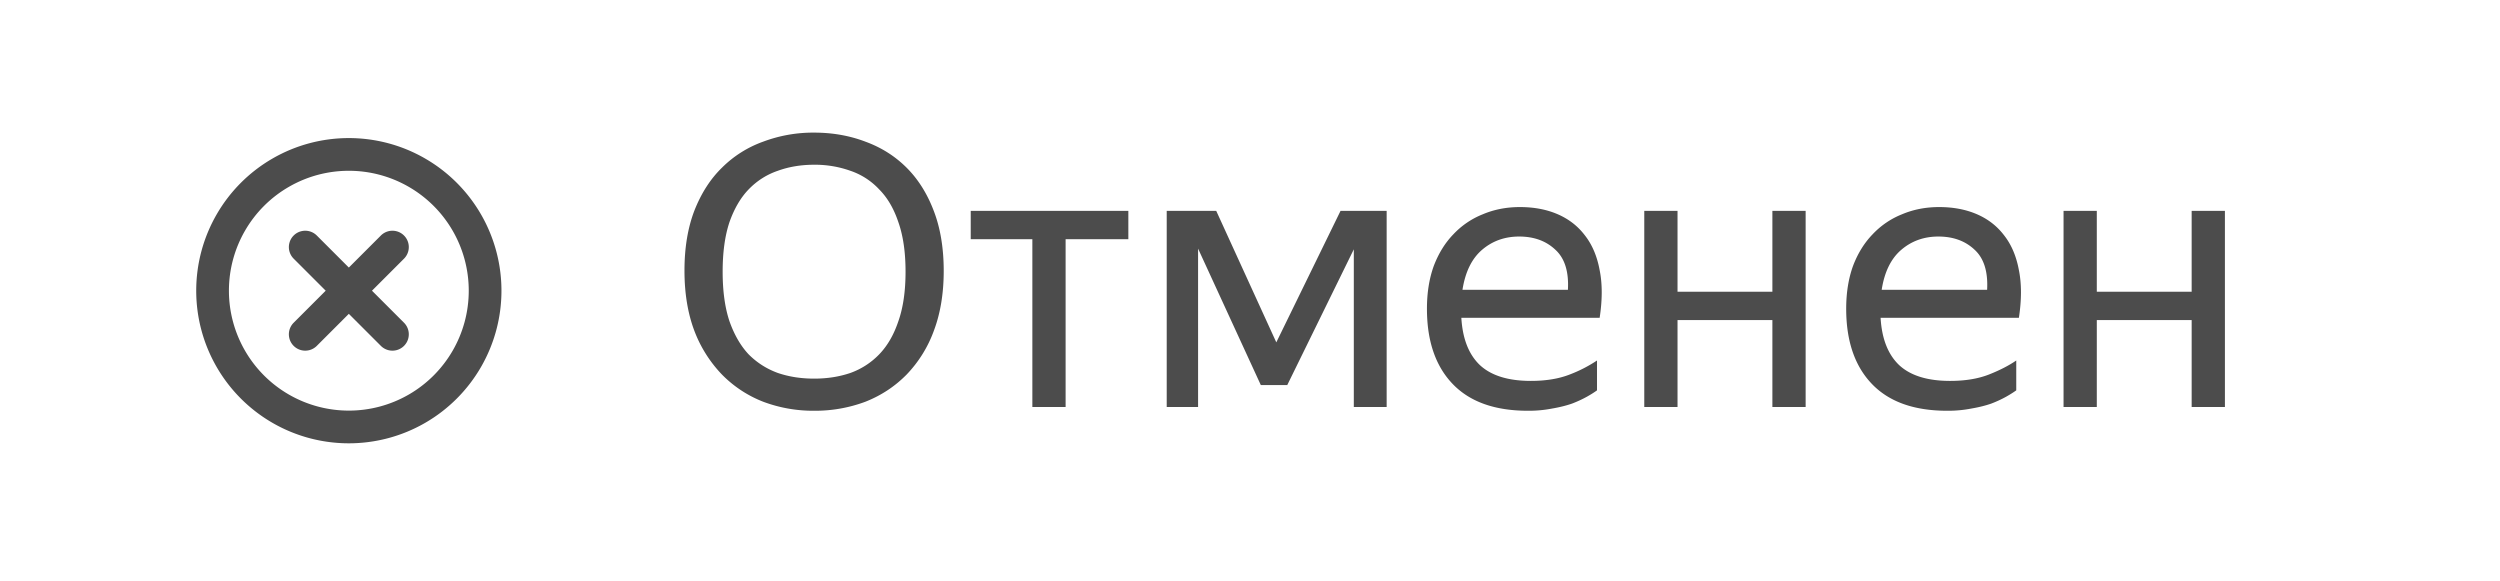 <svg xmlns="http://www.w3.org/2000/svg" width="86" height="20" fill="none" viewBox="0 0 86 20">
    <g clip-path="url(#clip0_3479_35394)">
        <path fill="#000" fill-opacity=".7" fill-rule="evenodd" d="M16.125 10a4.125 4.125 0 1 1-8.25 0 4.125 4.125 0 0 1 8.25 0Zm1.125 0a5.25 5.25 0 1 1-10.5 0 5.25 5.25 0 0 1 10.5 0Zm-6.352-1.898a.562.562 0 1 0-.796.796L11.204 10l-1.102 1.102a.562.562 0 1 0 .796.796L12 10.796l1.102 1.102a.562.562 0 1 0 .796-.796L12.796 10l1.102-1.102a.562.562 0 1 0-.796-.796L12 9.204l-1.102-1.102Z" clip-rule="evenodd"/>
    </g>
    <path fill="#000" fill-opacity=".7" d="M28.005 14.13a4.888 4.888 0 0 1-1.755-.312 4.047 4.047 0 0 1-1.417-.936 4.433 4.433 0 0 1-.949-1.508c-.225-.598-.338-1.287-.338-2.067 0-.78.113-1.465.338-2.054.234-.598.55-1.092.949-1.482a3.838 3.838 0 0 1 1.417-.897 4.888 4.888 0 0 1 1.755-.312c.633 0 1.222.104 1.768.312.546.2 1.018.498 1.417.897s.71.897.936 1.495c.225.59.338 1.274.338 2.054 0 .771-.113 1.456-.338 2.054a4.279 4.279 0 0 1-.936 1.508c-.399.407-.871.72-1.417.936a4.925 4.925 0 0 1-1.768.312Zm0-1.105c.45 0 .867-.065 1.248-.195a2.59 2.59 0 0 0 .988-.637c.286-.295.507-.676.663-1.144.165-.468.247-1.036.247-1.703s-.082-1.235-.247-1.703c-.156-.468-.377-.845-.663-1.131a2.402 2.402 0 0 0-.988-.637 3.626 3.626 0 0 0-1.248-.208c-.45 0-.867.07-1.248.208-.381.13-.715.342-1.001.637-.277.286-.498.663-.663 1.131-.156.468-.234 1.036-.234 1.703s.078 1.235.234 1.703c.165.468.386.85.663 1.144.286.286.62.498 1.001.637.381.13.797.195 1.248.195Zm8.652-4.797V14h-1.144V8.228h-2.12v-.975h5.422v.975h-2.158Zm9.913.351-2.288 4.667h-.91l-2.158-4.693V14h-1.079V7.253h1.703l2.067 4.524 2.21-4.524h1.586V14h-1.13V8.579Zm8.367 4.849c-.095.07-.212.143-.351.221a4.062 4.062 0 0 1-.507.234c-.2.07-.425.126-.676.169a4.185 4.185 0 0 1-.845.078c-1.136 0-1.998-.308-2.587-.923-.59-.615-.884-1.478-.884-2.587 0-.546.078-1.036.234-1.469.165-.433.39-.797.676-1.092a2.812 2.812 0 0 1 1.014-.689c.39-.165.814-.247 1.274-.247.485 0 .919.082 1.3.247.381.165.693.407.936.728.251.32.42.72.507 1.196.095.468.095 1.014 0 1.638H50.27c.043.728.26 1.274.65 1.638.39.355.97.533 1.742.533.52 0 .966-.074 1.339-.221a4.7 4.7 0 0 0 .936-.481v1.027Zm-2.678-5.291c-.494 0-.919.152-1.274.455-.355.303-.58.763-.676 1.378h3.627c.035-.624-.108-1.083-.43-1.378-.32-.303-.736-.455-1.247-.455Zm8.711 2.873h-3.263V14h-1.144V7.253h1.144v2.782h3.263V7.253h1.144V14H60.97v-2.99Zm8.389 2.418c-.096.07-.213.143-.351.221a4.075 4.075 0 0 1-.507.234c-.2.07-.425.126-.676.169a4.185 4.185 0 0 1-.845.078c-1.136 0-1.998-.308-2.587-.923-.59-.615-.884-1.478-.884-2.587 0-.546.078-1.036.234-1.469.164-.433.39-.797.676-1.092a2.812 2.812 0 0 1 1.014-.689c.39-.165.814-.247 1.274-.247.485 0 .918.082 1.3.247.381.165.693.407.936.728.251.32.42.72.507 1.196.095.468.095 1.014 0 1.638h-4.758c.043.728.26 1.274.65 1.638.39.355.97.533 1.742.533.52 0 .966-.074 1.339-.221.372-.147.684-.308.936-.481v1.027ZM66.68 8.137c-.494 0-.919.152-1.274.455-.356.303-.581.763-.676 1.378h3.627c.034-.624-.109-1.083-.43-1.378-.32-.303-.736-.455-1.247-.455Zm8.71 2.873h-3.26V14h-1.144V7.253h1.144v2.782h3.263V7.253h1.144V14h-1.144v-2.99Z"/>
    <defs>
        <clipPath id="clip0_3479_35394">
            <path fill="#fff" d="M6 4h12v12H6z"/>
        </clipPath>
    </defs>
</svg>
